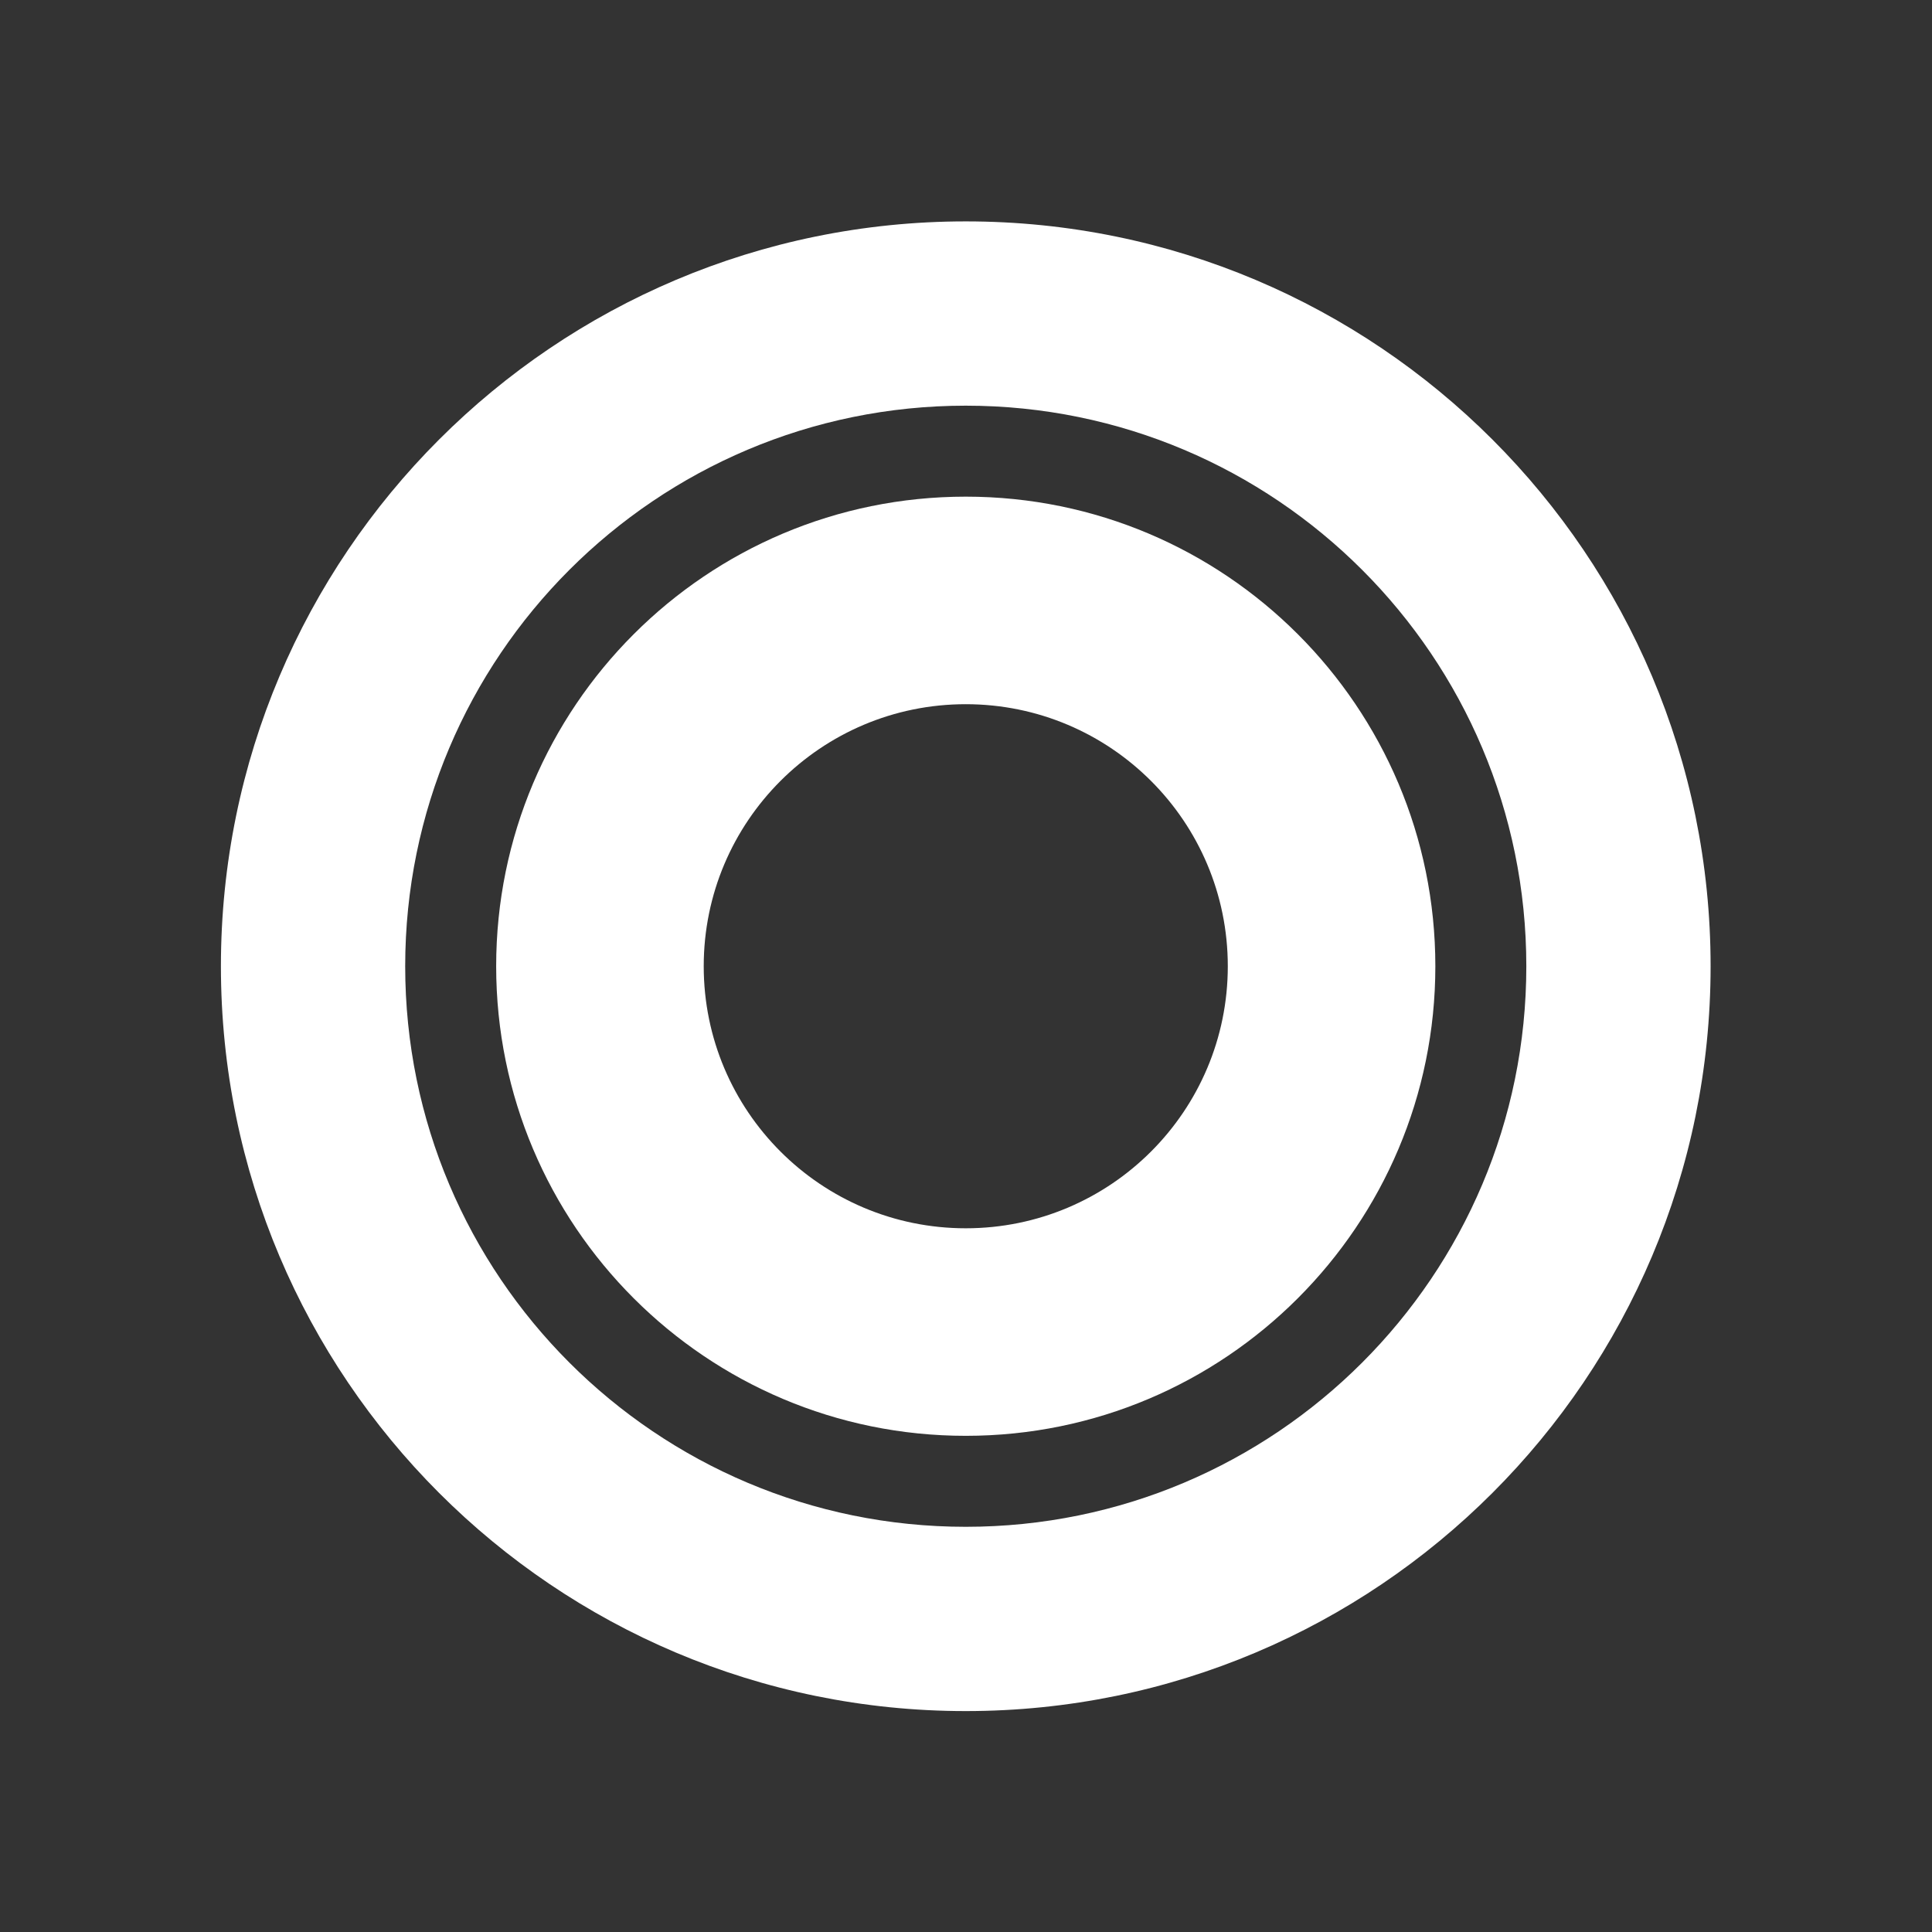 <?xml version="1.0" encoding="UTF-8" standalone="no"?>
<svg
   xmlns:dc="http://purl.org/dc/elements/1.1/"
   xmlns:cc="http://creativecommons.org/ns#"
   xmlns:rdf="http://www.w3.org/1999/02/22-rdf-syntax-ns#"
   xmlns:svg="http://www.w3.org/2000/svg"
   xmlns="http://www.w3.org/2000/svg"
   viewBox="0 0 400 400"
   height="400"
   width="400"
   xml:space="preserve"
   id="svg10590"
   version="1.1"><rect x="0" y="0" width="400" height="400" fill="#333333" stroke="none"/><defs
     id="defs10594"><clipPath
       id="clipPath10606"
       clipPathUnits="userSpaceOnUse"><path
         id="path10604"
         d="M 0,300 H 300 V 0 H 0 Z" /></clipPath></defs><g
     transform="matrix(1.333,0,0,-1.333,0,400)"
     id="g10598"><g
       style="fill:#ffffff"
       id="g10600"><g
         style="fill:#ffffff"
         clip-path="url(#clipPath10606)"
         id="g10602"><g
           style="fill:#ffffff"
           transform="translate(150,62.934)"
           id="g10608"><path
             id="path10610"
             style="fill:#ffffff;fill-opacity:1;fill-rule:nonzero;stroke:none"
             d="m 0,0 c -48.085,0 -87.066,38.981 -87.066,87.066 0,48.085 38.981,87.067 87.066,87.067 48.086,0 87.066,-38.982 87.066,-87.067 C 87.066,38.981 48.086,0 0,0 m 0,202.755 c -63.893,0 -115.688,-51.796 -115.688,-115.689 0,-63.892 51.795,-115.688 115.688,-115.688 63.894,0 115.688,51.796 115.688,115.688 0,63.893 -51.794,115.689 -115.688,115.689" /></g><g
           style="fill:#ffffff"
           transform="translate(150,109.3)"
           id="g10612"><path
             id="path10614"
             style="fill:#ffffff;fill-opacity:1;fill-rule:nonzero;stroke:none"
             d="m 0,0 c -22.478,0 -40.699,18.223 -40.699,40.7 0,22.478 18.221,40.7 40.699,40.7 22.479,0 40.7,-18.222 40.7,-40.7 C 40.7,18.223 22.479,0 0,0 m 0,113.636 c -40.281,0 -72.936,-32.655 -72.936,-72.936 0,-40.281 32.655,-72.935 72.936,-72.935 40.281,0 72.936,32.654 72.936,72.935 0,40.281 -32.655,72.936 -72.936,72.936" /></g></g></g></g></svg>